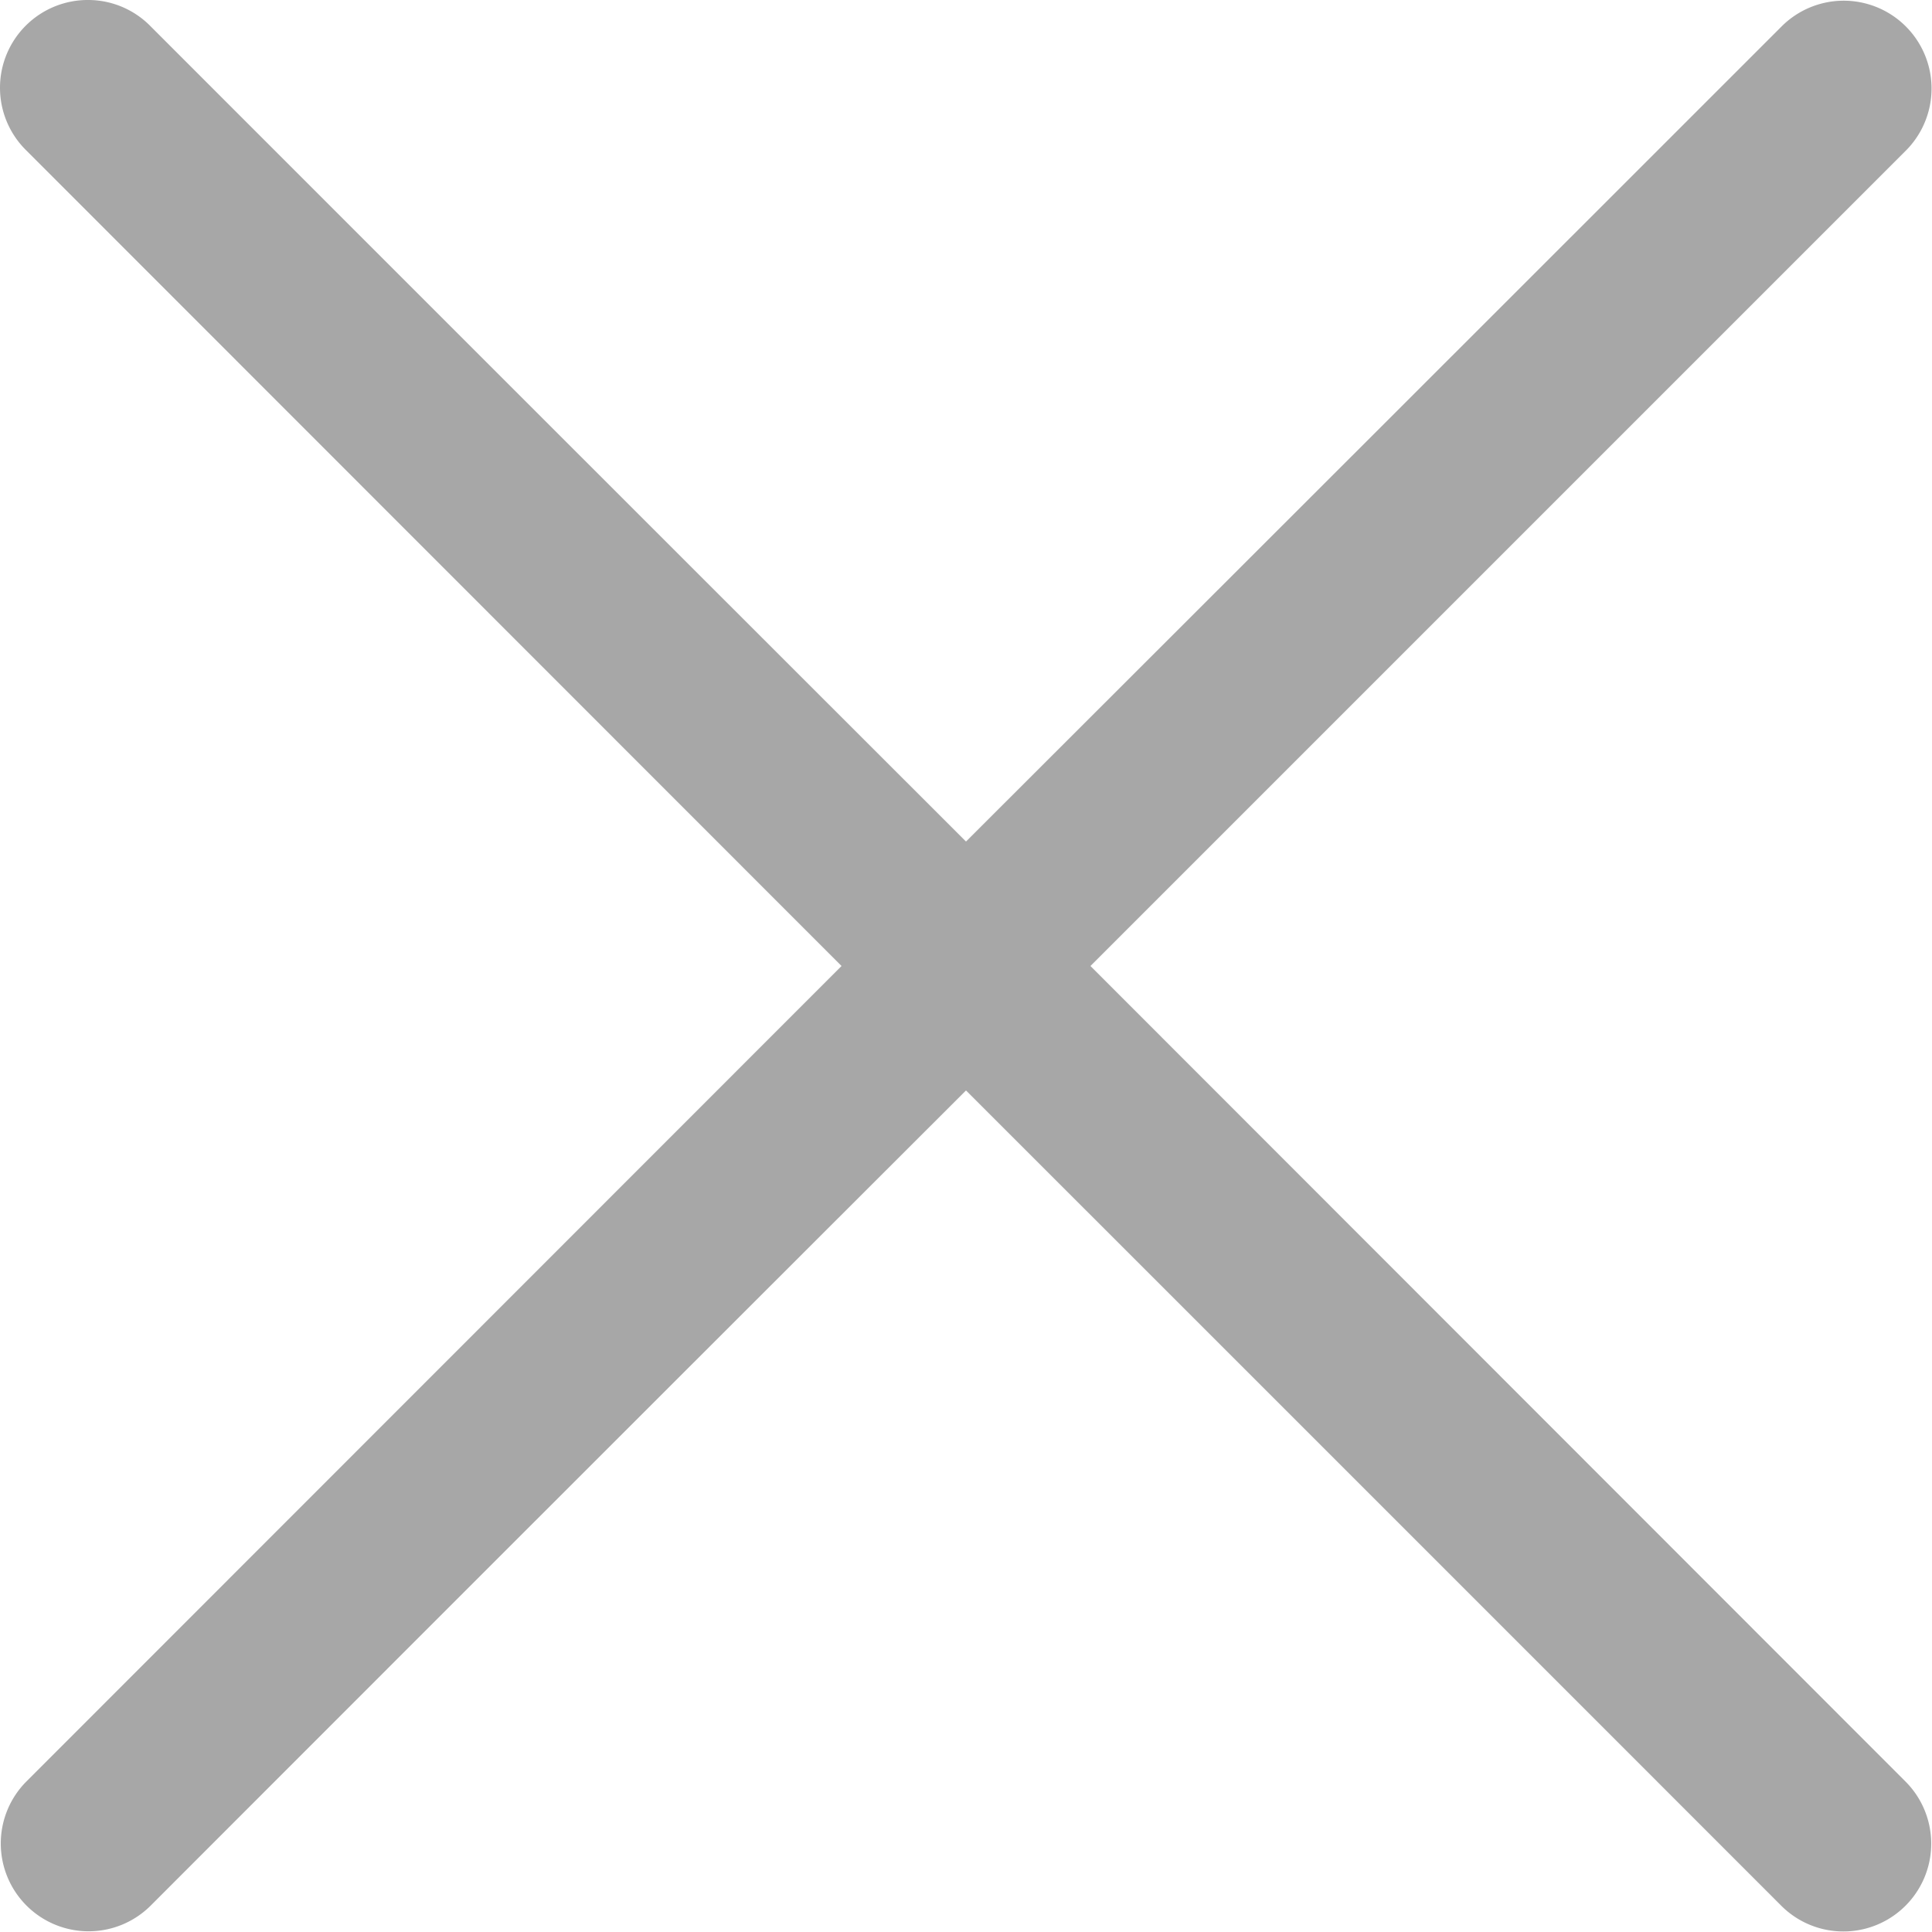 <svg xmlns="http://www.w3.org/2000/svg" width="11.642" height="11.642" viewBox="0 0 11.642 11.642">
  <g id="Close2" transform="translate(-184.529 -6.529)">
    <g id="Group_27" data-name="Group 27" transform="translate(184 6)">
      <path id="Path_5" data-name="Path 5" d="M1.066.529a.529.529,0,0,0-.377.908L5.6,6.35.689,11.263a.529.529,0,1,0,.748.749Q3.893,9.554,6.35,7.1q2.457,2.456,4.913,4.913a.529.529,0,1,0,.748-.749L7.1,6.35l4.913-4.913a.529.529,0,1,0-.748-.749Q8.807,3.146,6.35,5.6,3.893,3.145,1.437.688A.527.527,0,0,0,1.066.529Z" fill="#a7a7a7"/>
    </g>
  </g>
</svg>
